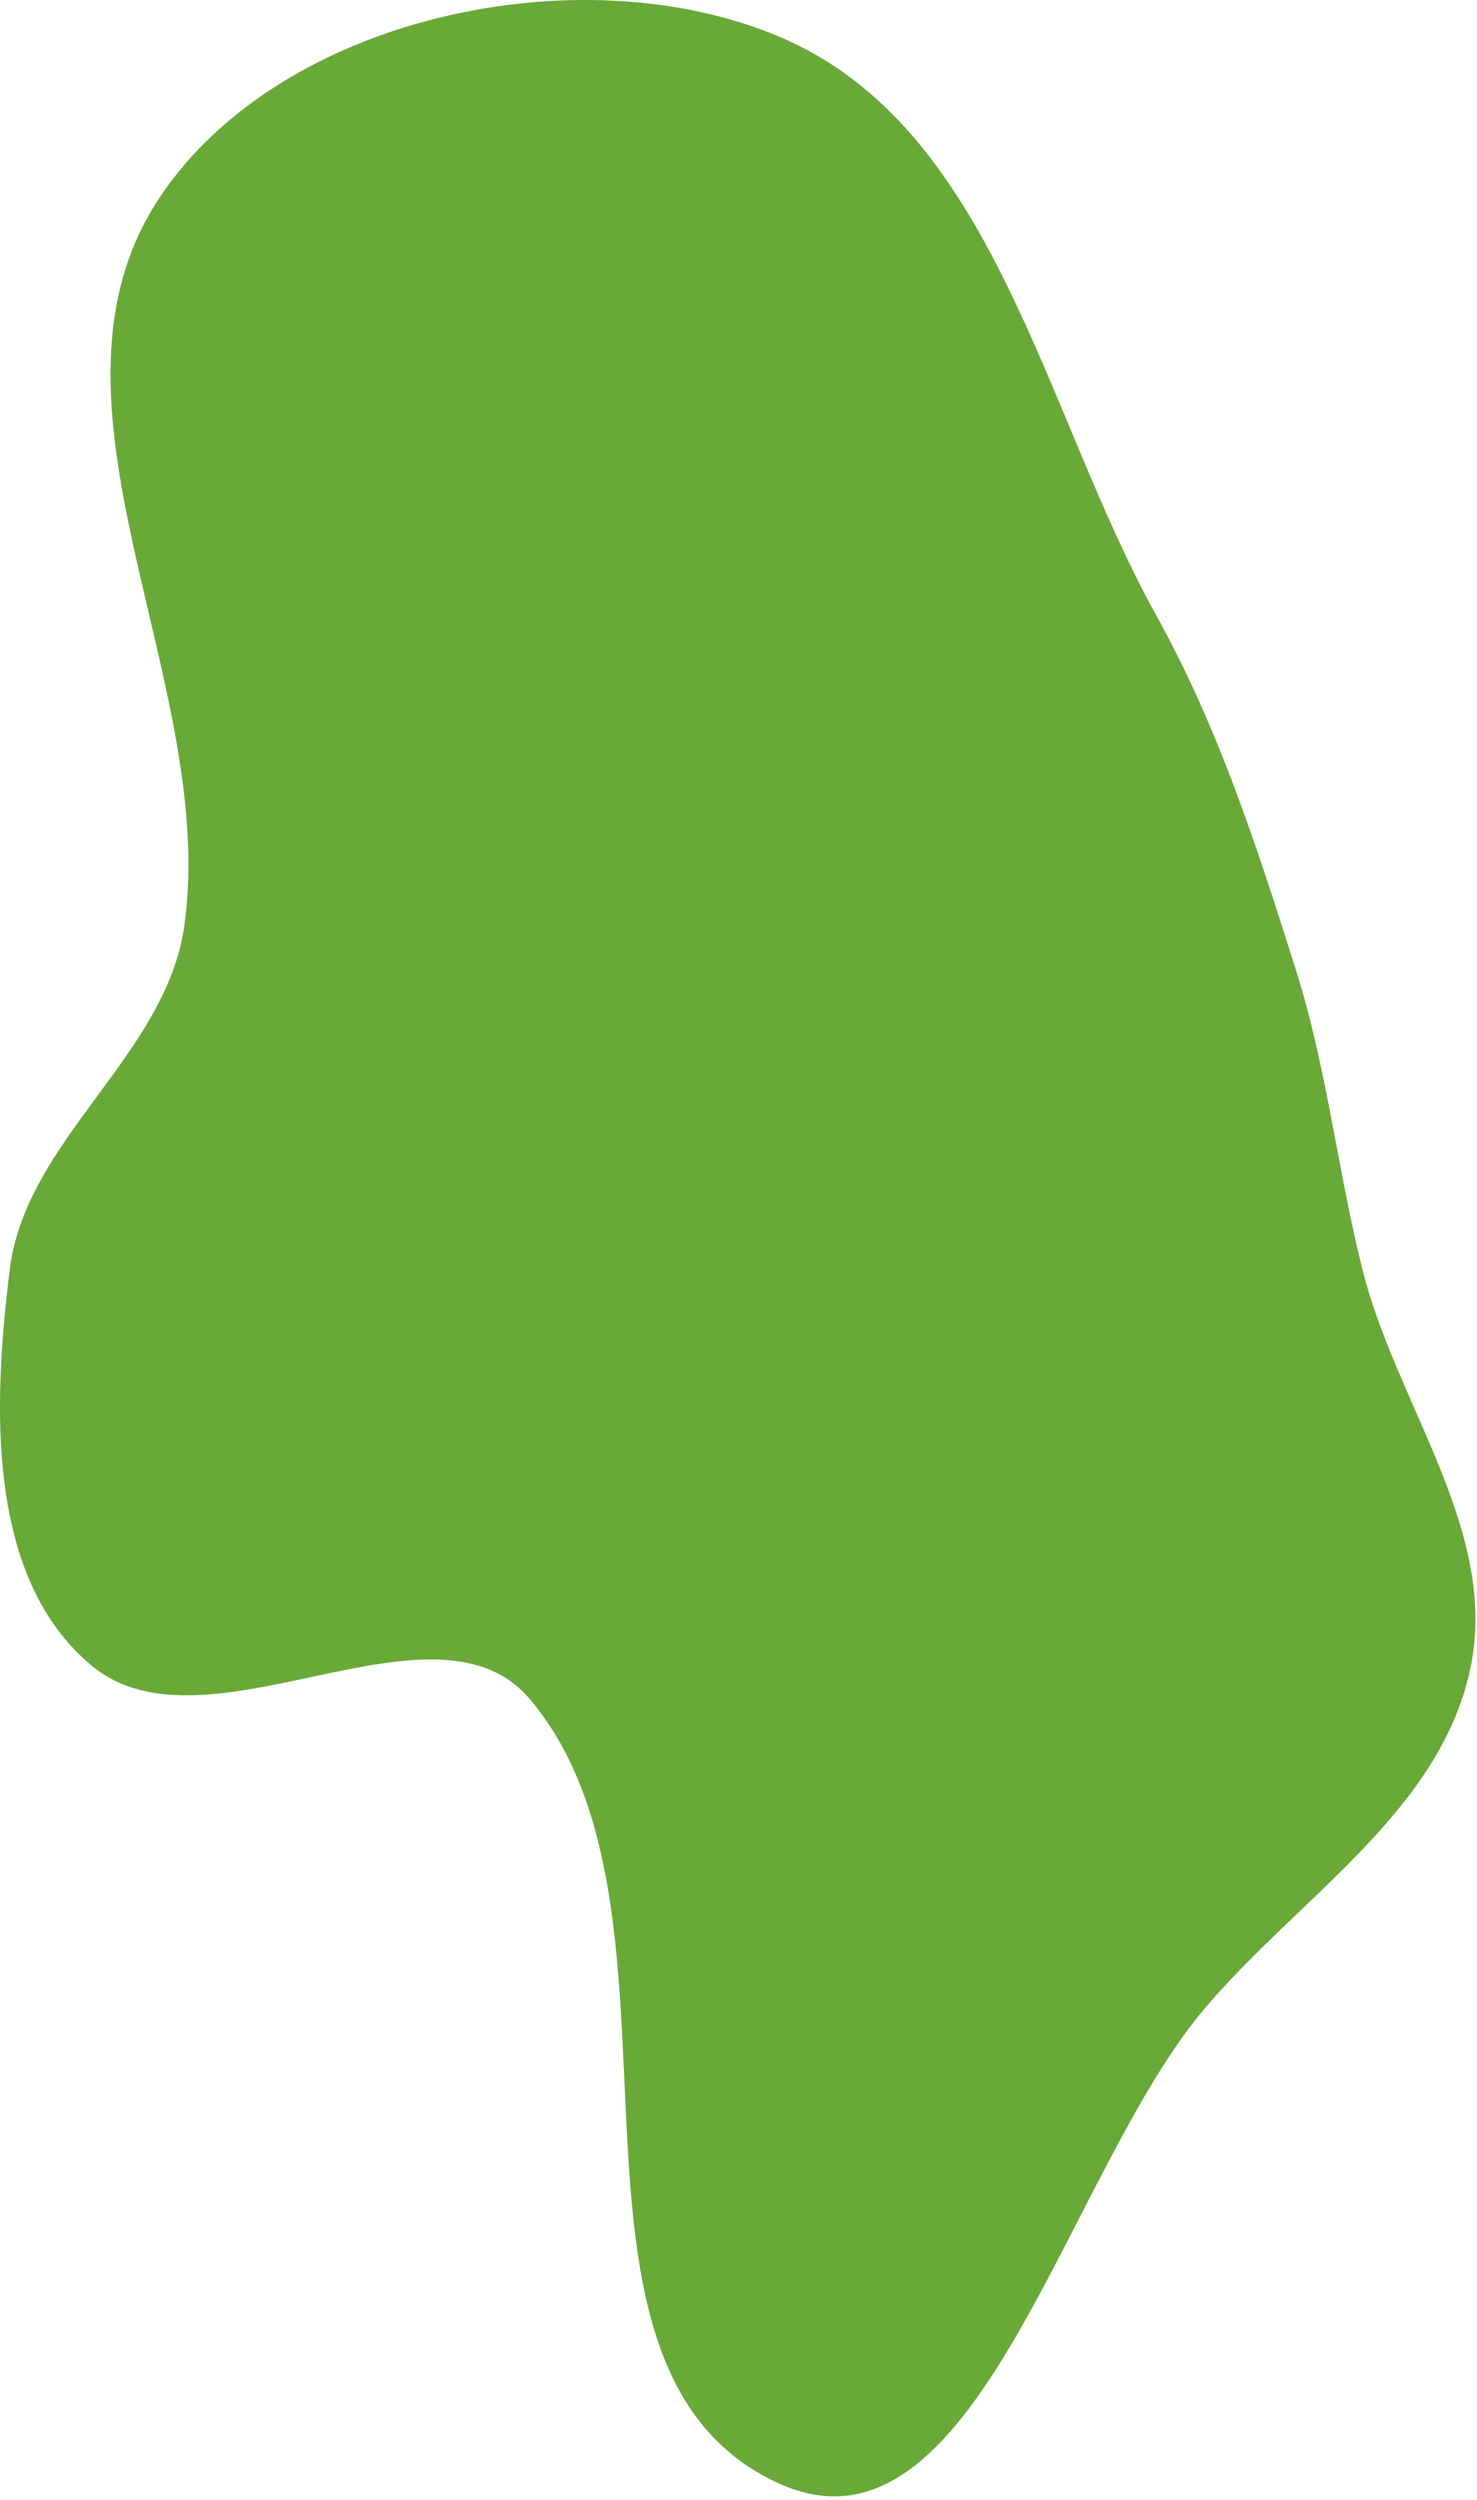 <svg width="431" height="729" viewBox="0 0 431 729" fill="none" xmlns="http://www.w3.org/2000/svg">
<path fill-rule="evenodd" clip-rule="evenodd" d="M227.219 10.62C290.232 37.054 304.225 119.601 337.354 179.366C355.661 212.393 366.818 246.955 378.181 282.967C387.292 311.84 390.21 340.75 397.545 370.125C407.463 409.838 437.576 446.615 429.047 486.65C420.169 528.324 379.223 553.147 351.636 585.62C310.743 633.756 284.668 750.47 227.219 724.223C153.262 690.435 207.056 557.909 154.738 495.665C126.748 462.364 60.365 513.532 26.835 485.817C-4.047 460.29 -2.103 409.882 2.861 370.125C7.581 332.323 48.494 307.716 53.782 269.99C63.792 198.568 6.599 117.386 46.688 57.435C81.844 4.861 168.898 -13.845 227.219 10.62Z" fill="#68A937"/>
</svg>
